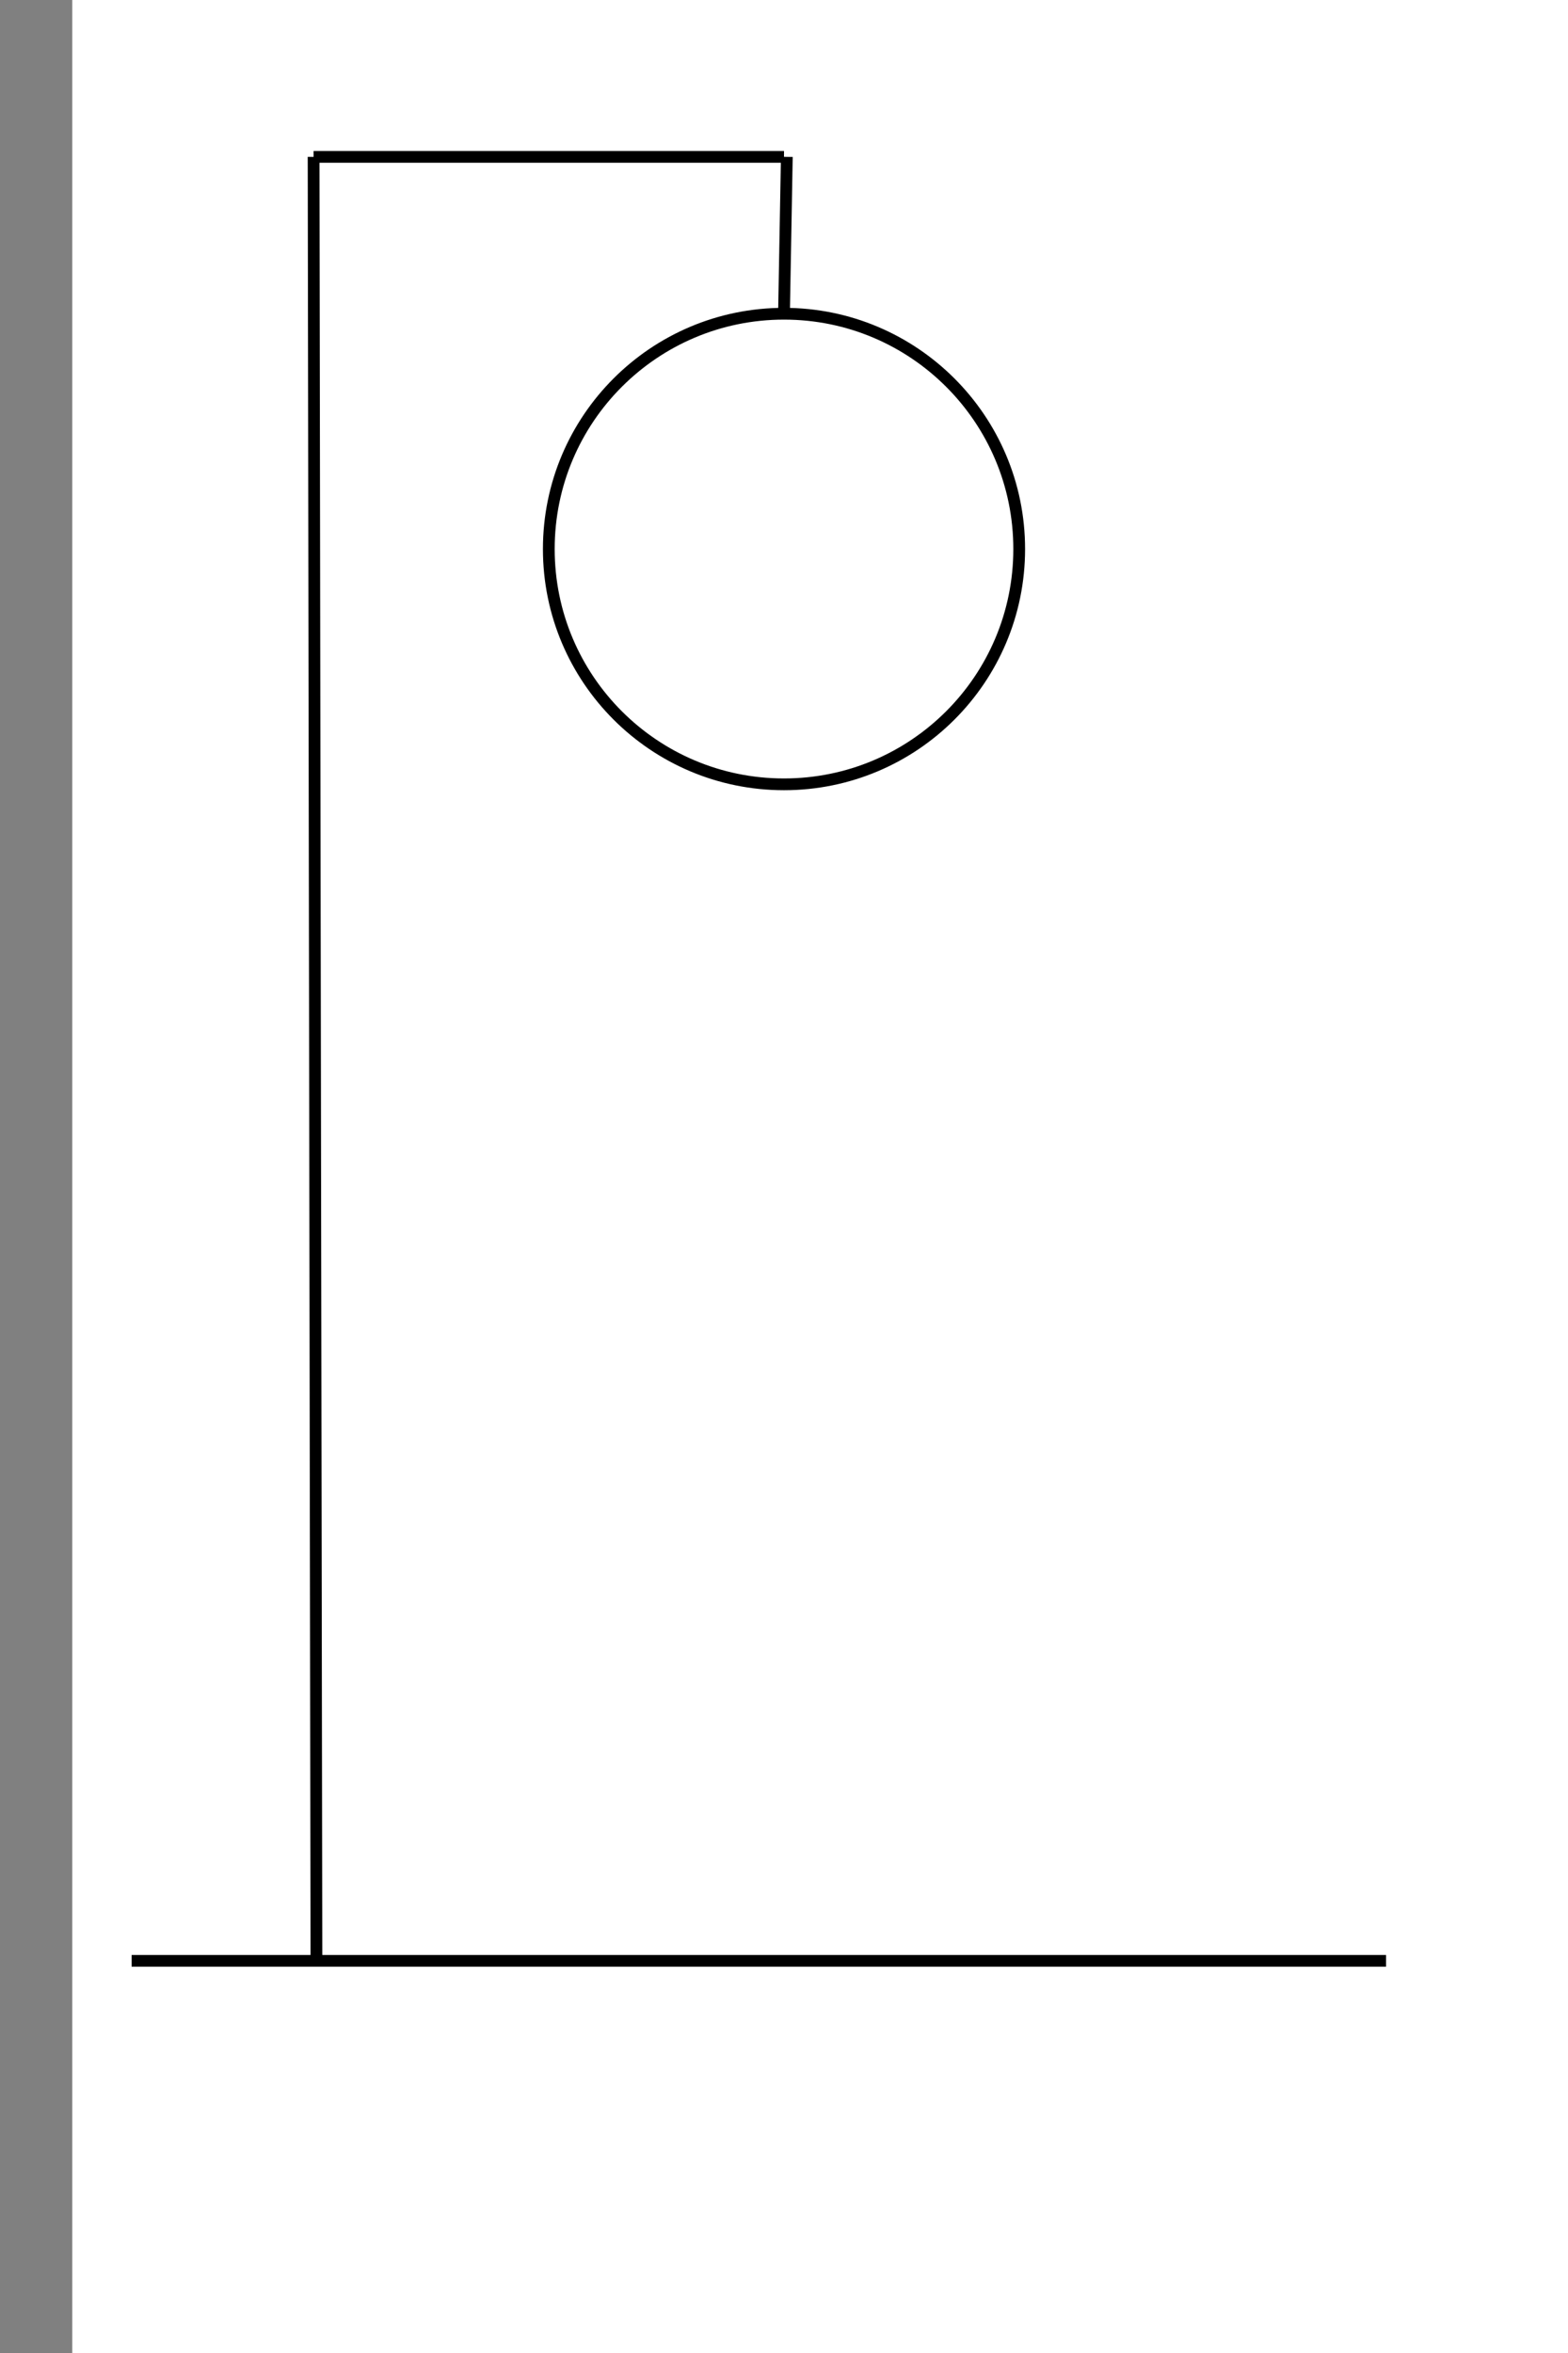 <?xml version="1.0" encoding="UTF-8" standalone="no"?>
<!DOCTYPE svg PUBLIC "-//W3C//DTD SVG 1.1//EN" "http://www.w3.org/Graphics/SVG/1.1/DTD/svg11.dtd">
<svg version="1.1" xmlns="http://www.w3.org/2000/svg" xmlns:xlink="http://www.w3.org/1999/xlink" preserveAspectRatio="xMidYMid meet" viewBox="0 0 200 300" width="200" height="300"><rect x="0" y="0" width="200" height="300" fill="#808080" stroke="none"/><defs><path d="M211.22 -2C211.22 -2 211.22 -2 211.22 -2C211.22 179.2 211.22 279.87 211.22 300C211.22 300 211.22 300 211.22 300C90.02 300 22.69 300 9.22 300C9.22 300 9.22 300 9.22 300C9.22 118.8 9.22 18.13 9.22 -2C9.22 -2 9.22 -2 9.22 -2C130.42 -2 197.76 -2 211.22 -2Z" id="et2pJa0QV"></path><path d="M130 70C130 86.57 116.57 100 100 100C83.43 100 70 86.57 70 70C70 53.43 83.43 40 100 40C116.57 40 130 53.43 130 70Z" id="dekyOPoDd"></path><path d="M40.36 250L40 20" id="b3A4WBl47m"></path><path d="M100 20L40 20" id="ai9wj3mse"></path><path d="M100 40L100.36 20" id="c1bybQqIdT"></path><path d="M16.79 250L176.79 250" id="boq4S9dJ2"></path></defs><g><g><g><use xlink:href="#et2pJa0QV" opacity="1" fill="#ffffff" fill-opacity="1"></use><g><use xlink:href="#et2pJa0QV" opacity="1" fill-opacity="0" stroke="#000000" stroke-width="1" stroke-opacity="0"></use></g></g><g><use xlink:href="#dekyOPoDd" opacity="1" fill="#ffffff" fill-opacity="1"></use><g><use xlink:href="#dekyOPoDd" opacity="1" fill-opacity="0" stroke="#000000" stroke-width="1.5" stroke-opacity="1"></use></g></g><g><use xlink:href="#b3A4WBl47m" opacity="1" fill="#000000" fill-opacity="0"></use><g><use xlink:href="#b3A4WBl47m" opacity="1" fill-opacity="0" stroke="#000000" stroke-width="1.5" stroke-opacity="1"></use></g></g><g><use xlink:href="#ai9wj3mse" opacity="1" fill="#000000" fill-opacity="0"></use><g><use xlink:href="#ai9wj3mse" opacity="1" fill-opacity="0" stroke="#000000" stroke-width="1.5" stroke-opacity="1"></use></g></g><g><use xlink:href="#c1bybQqIdT" opacity="1" fill="#000000" fill-opacity="0"></use><g><use xlink:href="#c1bybQqIdT" opacity="1" fill-opacity="0" stroke="#000000" stroke-width="1.5" stroke-opacity="1"></use></g></g><g><use xlink:href="#boq4S9dJ2" opacity="1" fill="#000000" fill-opacity="0"></use><g><use xlink:href="#boq4S9dJ2" opacity="1" fill-opacity="0" stroke="#000000" stroke-width="1.5" stroke-opacity="1"></use></g></g></g></g></svg>
